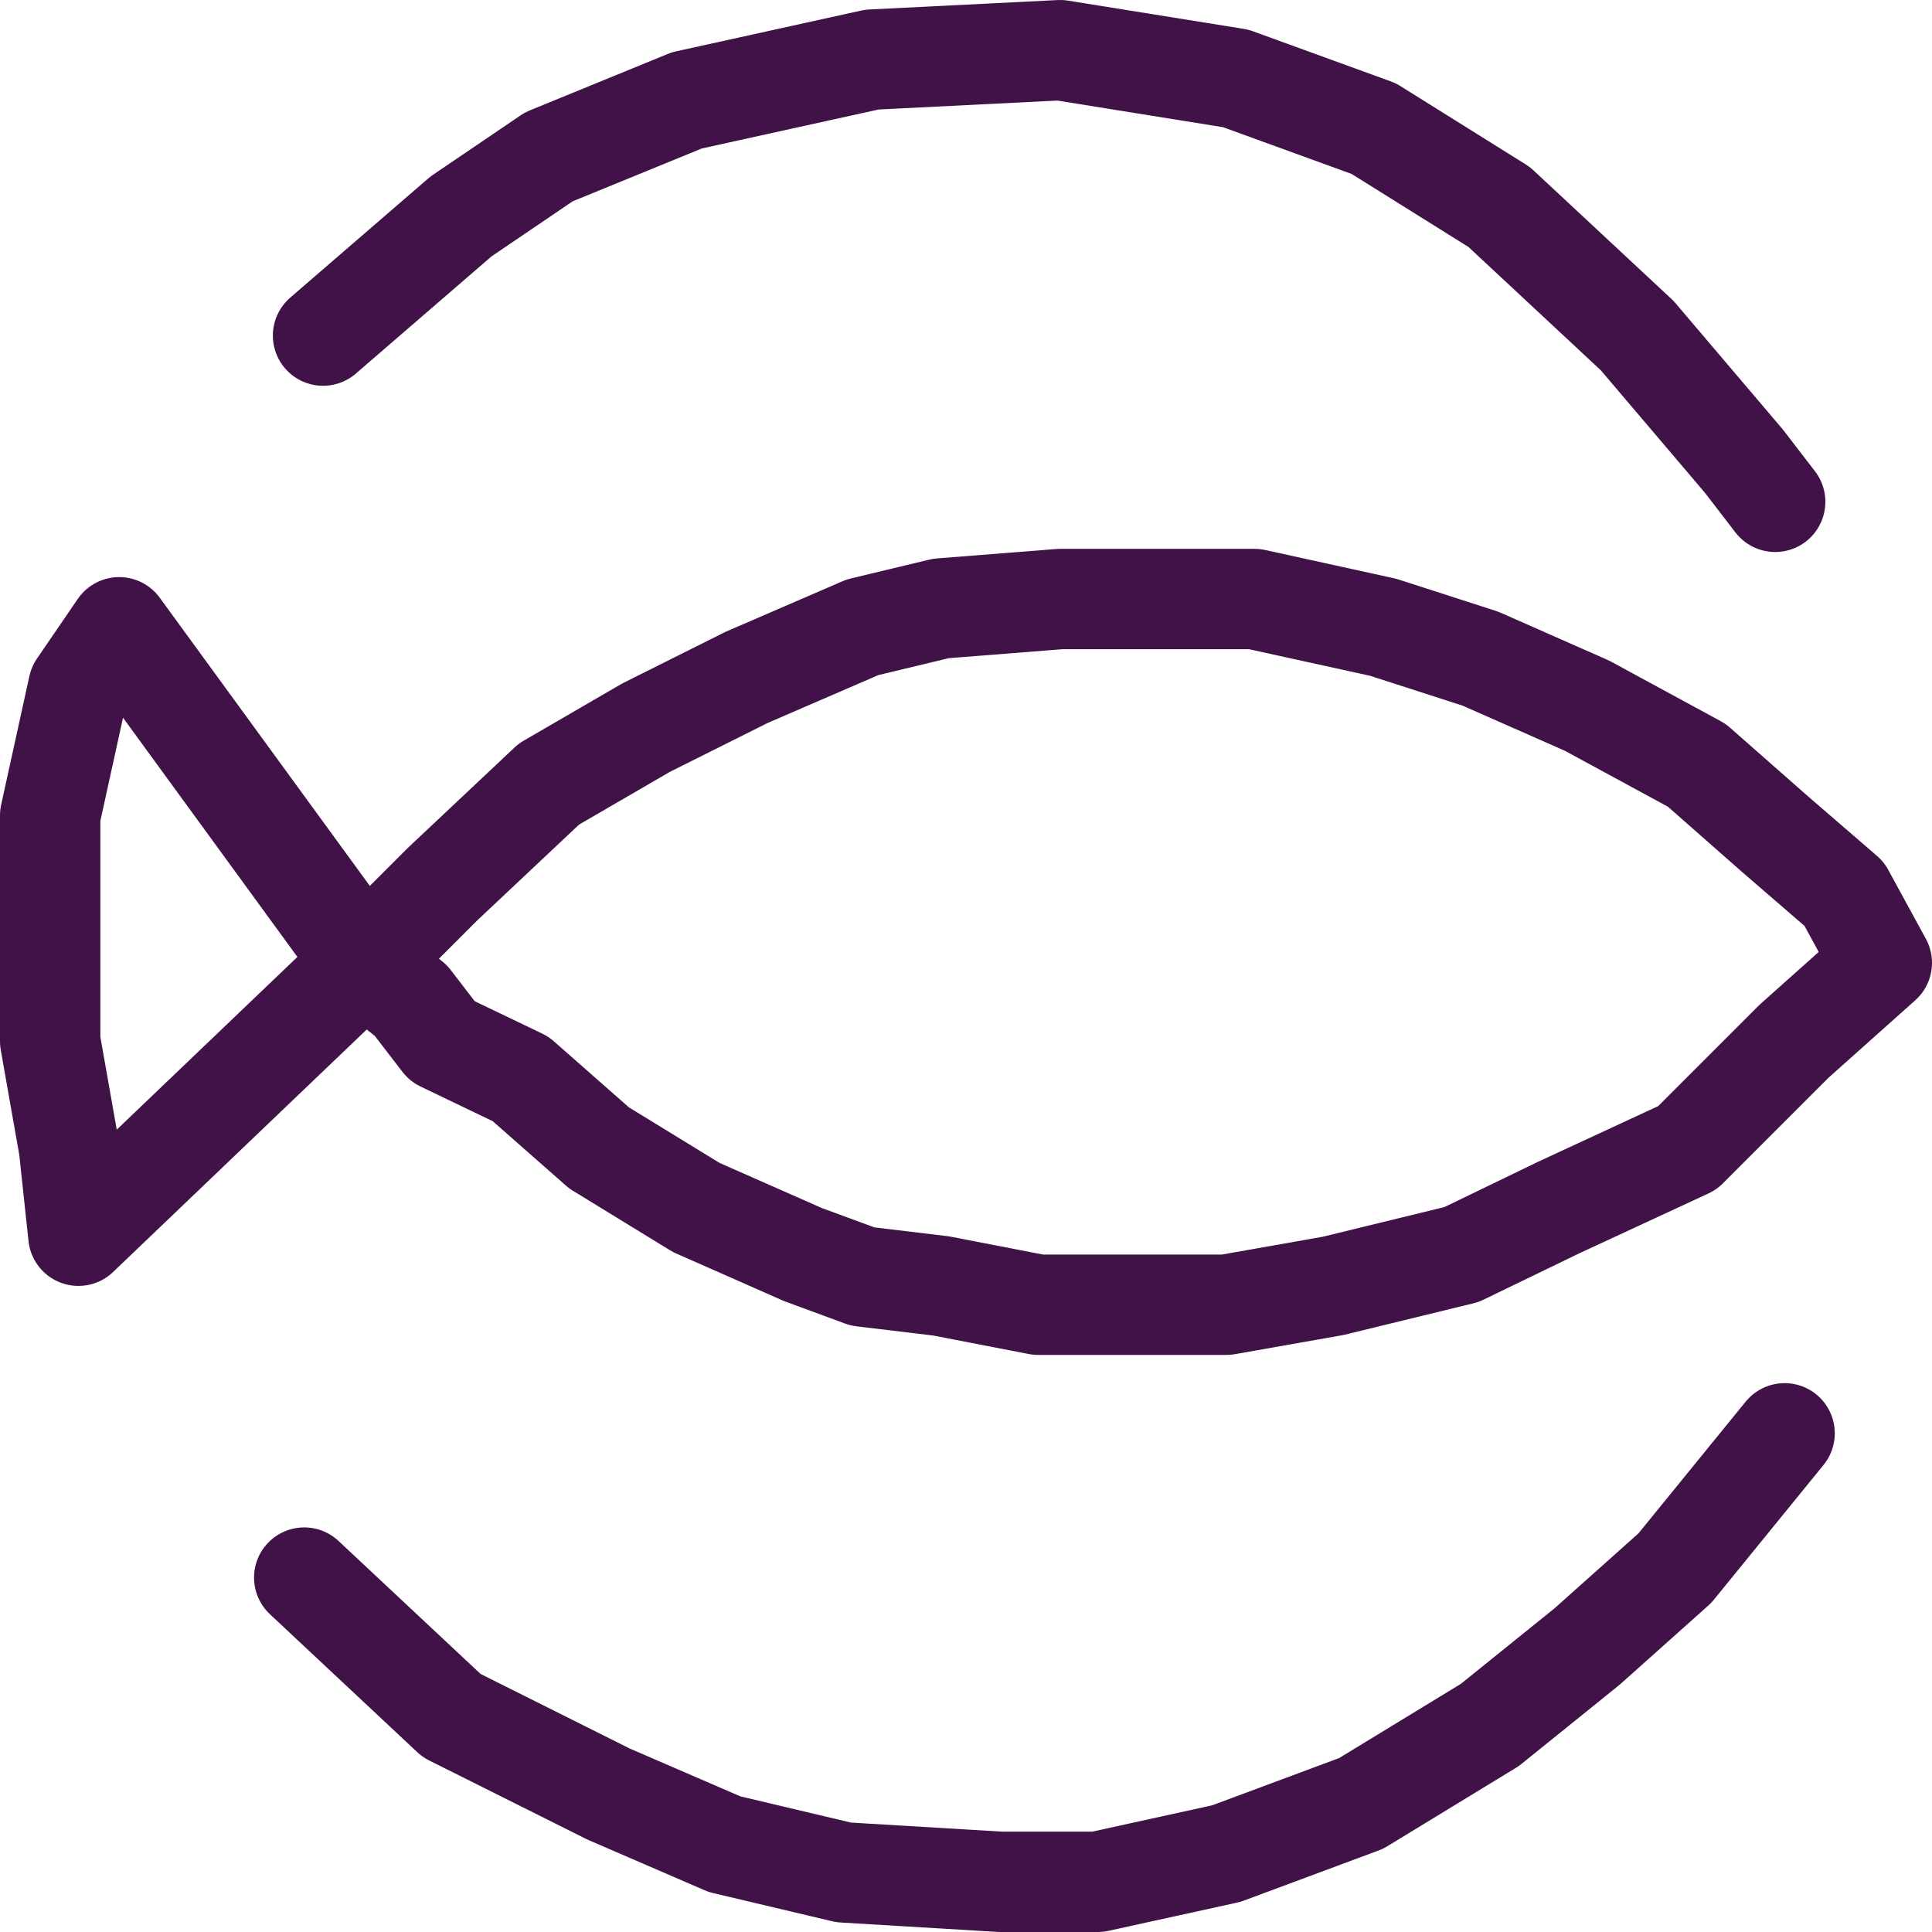 <?xml version="1.0" encoding="UTF-8"?>

<svg xmlns="http://www.w3.org/2000/svg" version="1.2" baseProfile="tiny" xml:space="preserve" style="shape-rendering:geometricPrecision; fill-rule:evenodd;" width="6.16mm" height="6.16mm" viewBox="-3.13 -3.07 6.16 6.16">
  <title>HRBFAC09</title>
  <desc>fishing harbour</desc>
  <rect style="stroke:black;stroke-width:0.32;display:none;" fill="none" x="-2.97" y="-2.91" height="5.84" width="5.84"/>
  <rect style="stroke:blue;stroke-width:0.32;display:none;" fill="none" x="-2.97" y="-2.91" height="5.84" width="5.84"/>
  <path d=" M -1.97,0 L -1.72,-0.25 L -1.38,-0.57 L -1.07,-0.75 L -0.75,-0.91 L -0.38,-1.07 L -0.13,-1.13 L 0.25,-1.16 L 0.53,-1.16 L 0.87,-1.16 L 1.28,-1.07 L 1.59,-0.97 L 1.93,-0.82 L 2.28,-0.63 L 2.53,-0.41 L 2.75,-0.22 L 2.87,0 L 2.59,0.25 L 2.25,0.59 L 1.84,0.78 L 1.53,0.93 L 1.12,1.03 L 0.78,1.09 L 0.53,1.09 L 0.18,1.09 L -0.13,1.03 L -0.38,1 L -0.57,0.93 L -0.91,0.78 L -1.22,0.59 L -1.47,0.37 L -1.72,0.25 L -1.82,0.12 L -1.97,0" style="stroke-linecap:round;stroke-linejoin:round;fill:none;stroke:#411247;" stroke-width="0.32" />
  <path d=" M -1.97,0 L -2.88,0.87 L -2.91,0.59 L -2.97,0.25 L -2.97,-0.07 L -2.97,-0.47 L -2.88,-0.88 L -2.75,-1.07 L -1.97,0" style="stroke-linecap:round;stroke-linejoin:round;fill:none;stroke:#411247;" stroke-width="0.32" />
  <path d=" M -2.1,-2 L -1.66,-2.38 L -1.38,-2.57 L -0.94,-2.75 L -0.35,-2.88 L 0.25,-2.91 L 0.81,-2.82 L 1.25,-2.66 L 1.65,-2.41 L 2.09,-2 L 2.43,-1.6 L 2.53,-1.47" style="stroke-linecap:round;stroke-linejoin:round;fill:none;stroke:#411247;" stroke-width="0.32" />
  <path d=" M -2.16,1.96 L -1.69,2.4 L -1.19,2.65 L -0.82,2.81 L -0.44,2.9 L 0.06,2.93 L 0.37,2.93 L 0.78,2.84 L 1.21,2.68 L 1.62,2.43 L 1.93,2.18 L 2.21,1.93 L 2.56,1.5" style="stroke-linecap:round;stroke-linejoin:round;fill:none;stroke:#411247;" stroke-width="0.32" />
  <circle style="stroke:red;stroke-width:0.64;display:none;" fill="none" cx="0" cy="0" r="1"/>
</svg>
